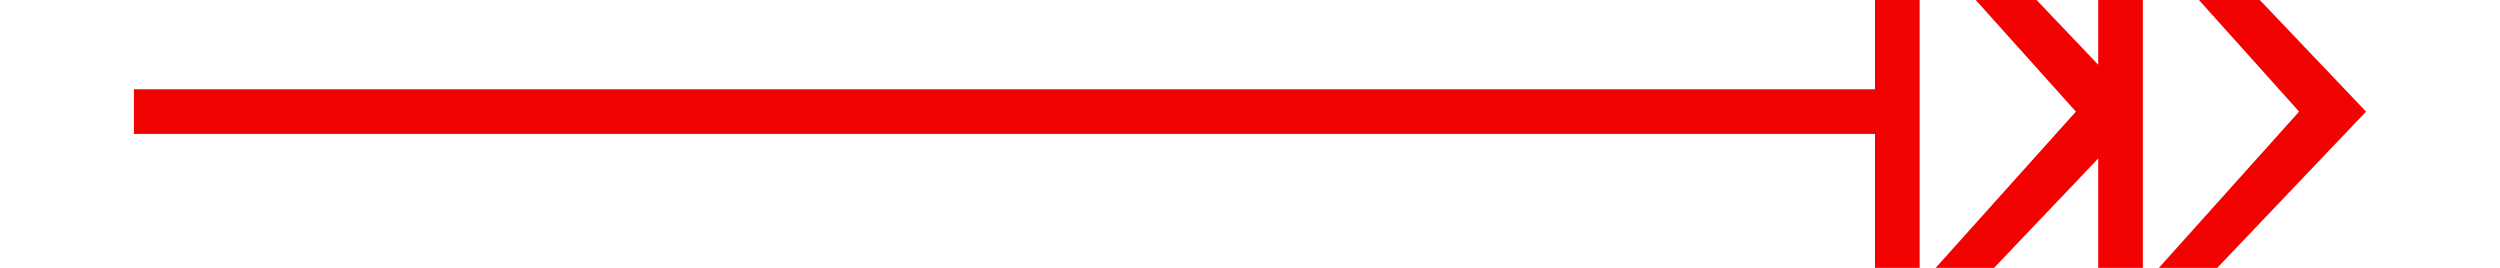 ﻿<?xml version="1.0" encoding="utf-8"?>
<svg version="1.1" xmlns:xlink="http://www.w3.org/1999/xlink" width="56px" height="6px" preserveAspectRatio="xMinYMid meet" viewBox="554 423  56 4" xmlns="http://www.w3.org/2000/svg">
  <g transform="matrix(0 -1 1 0 157 1007 )">
    <path d="M 576.2 444  L 582.5 450  L 588.8 444  L 576.2 444  Z M 578.6 445  L 586.4 445  L 582.5 448.5  L 578.6 445  Z M 576.2 439  L 582.5 445  L 588.8 439  L 576.2 439  Z M 578.6 440  L 586.4 440  L 582.5 443.5  L 578.6 440  Z " fill-rule="nonzero" fill="#f20201" stroke="none" />
    <path d="M 582.5 400  L 582.5 439  " stroke-width="1" stroke="#f20201" fill="none" />
  </g>
</svg>